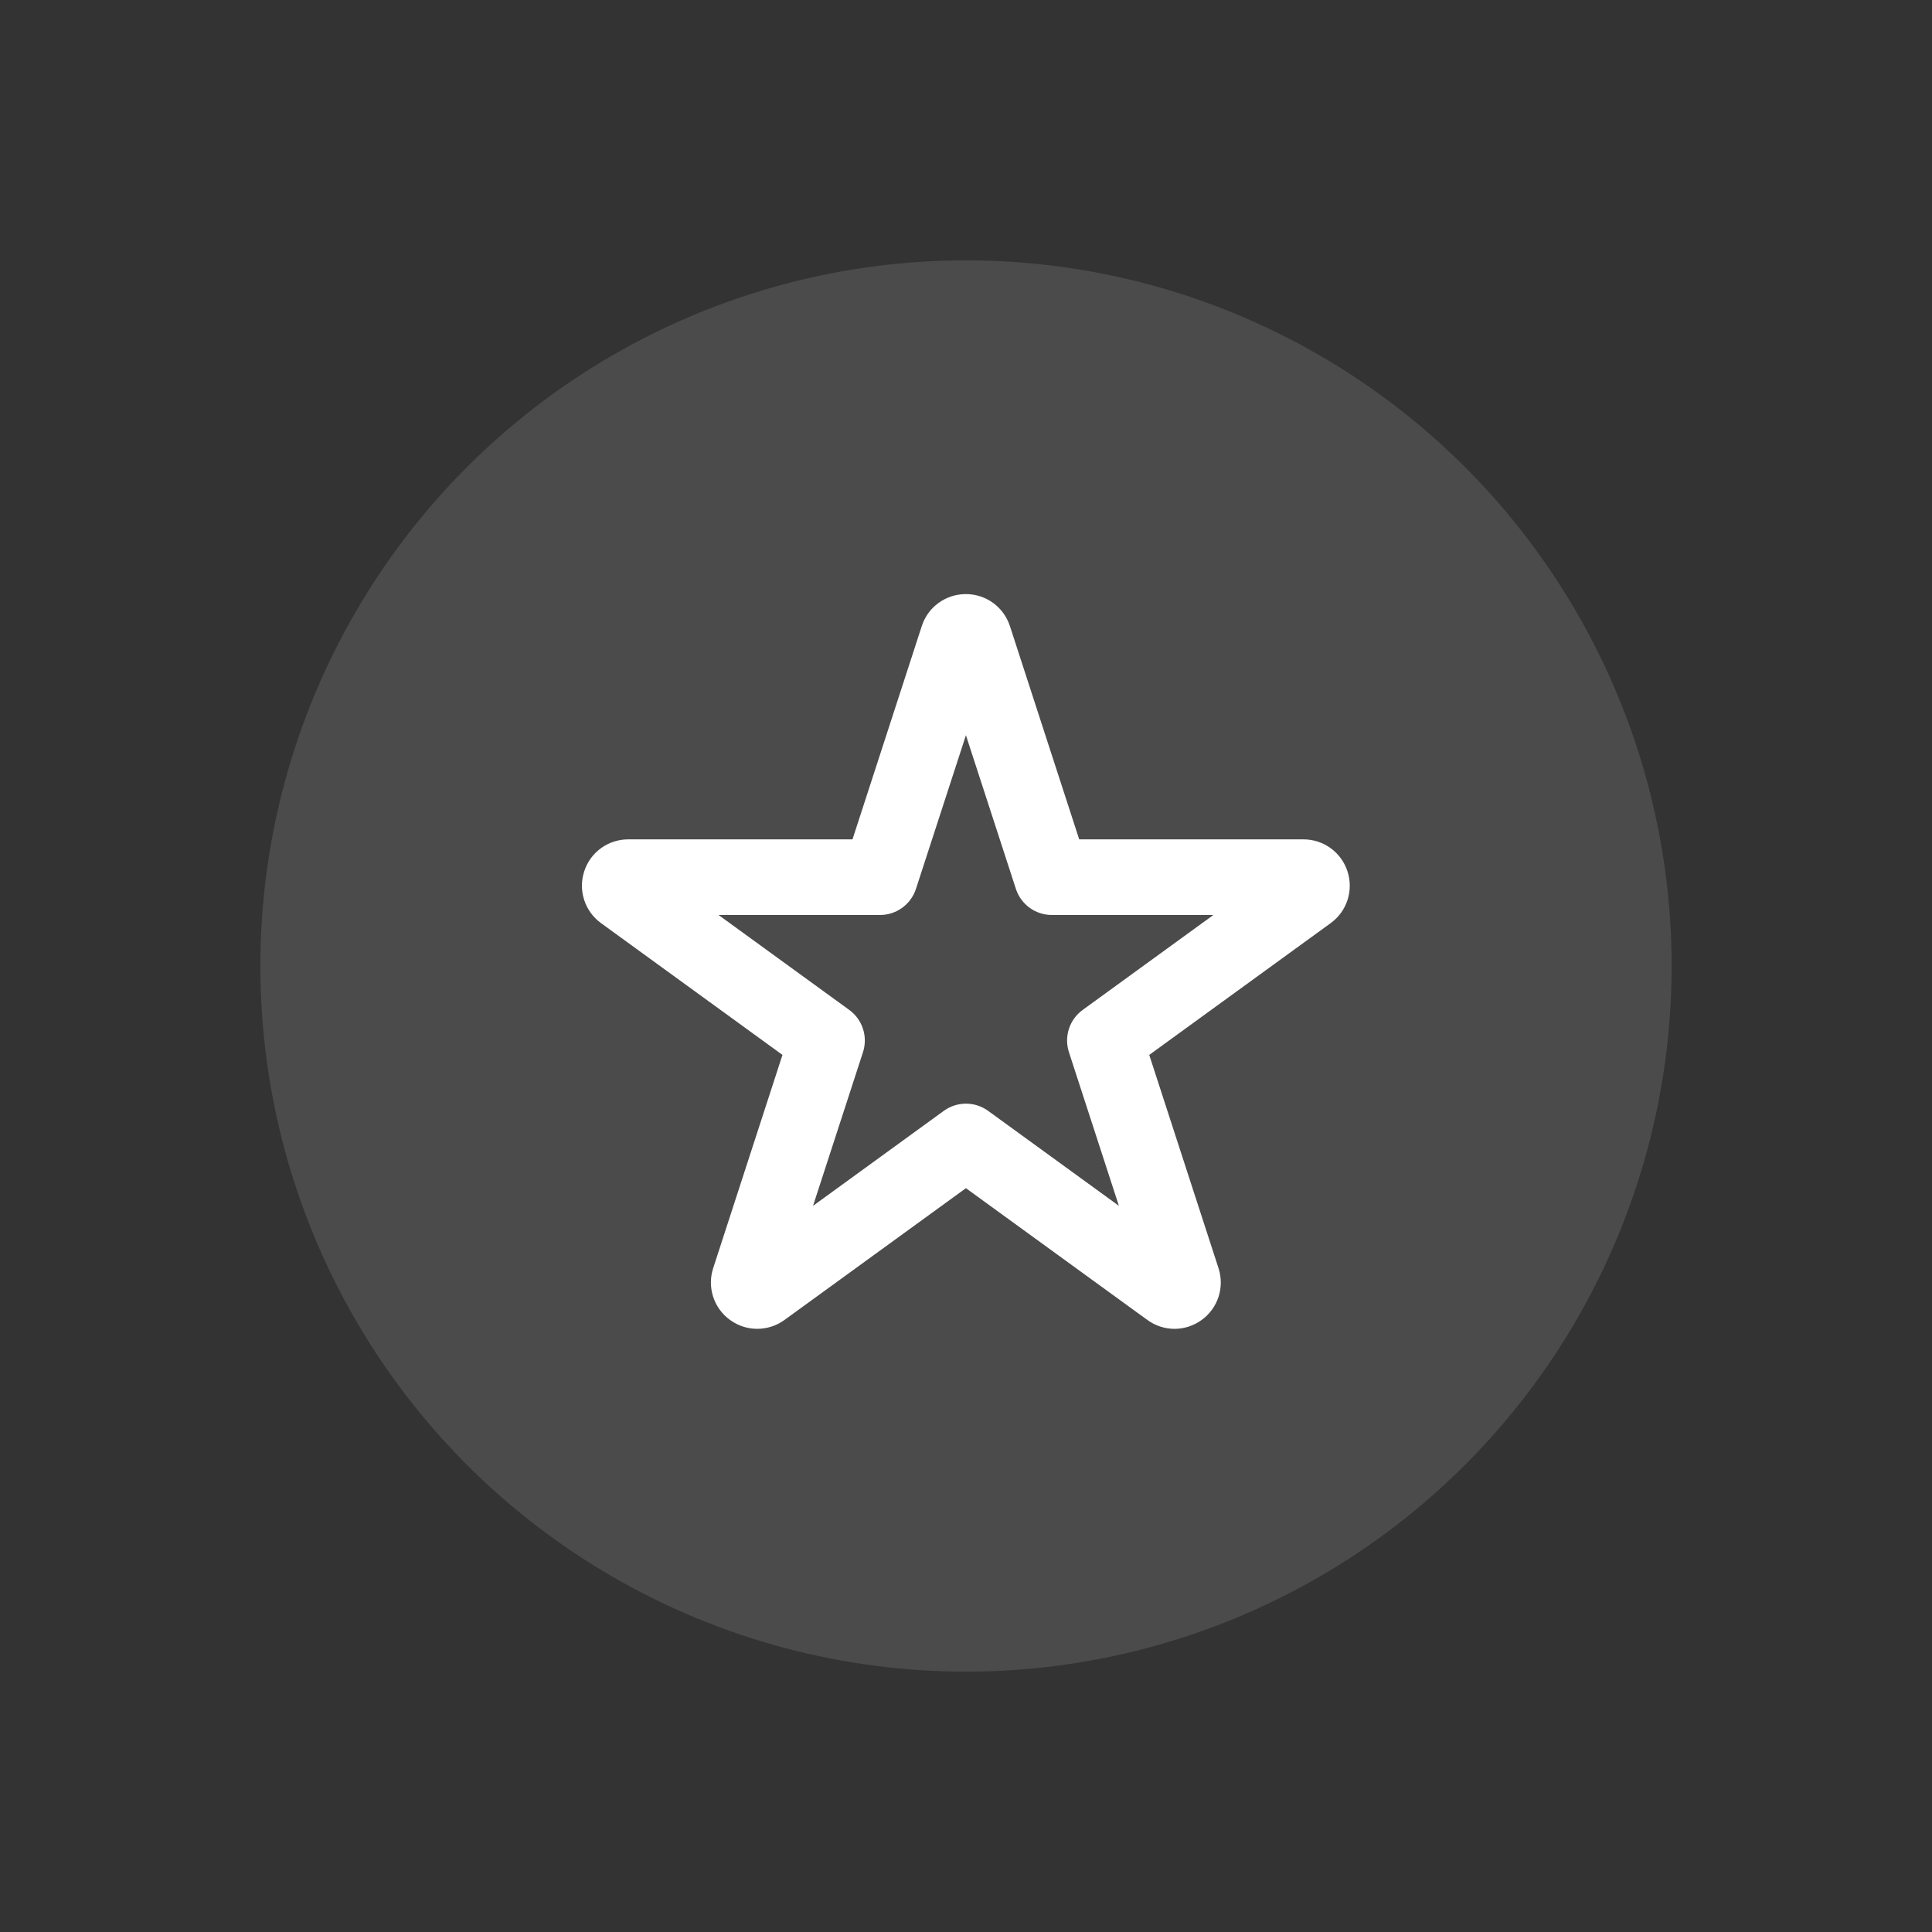 <?xml version="1.0" encoding="UTF-8"?>
<svg id="Ebene_1" data-name="Ebene 1" xmlns="http://www.w3.org/2000/svg" viewBox="0 0 256 256">
  <rect x="0" y="0" width="256" height="256" fill="#333333" stroke="none"/>
  <defs>
    <style>
      .cls-1 {
        opacity: .12;
      }

      .cls-1, .cls-2, .cls-3 {
        stroke-width: 0px;
      }

      .cls-1, .cls-3 {
        fill: #fff;
      }

      .cls-2 {
        fill: none;
      }
    </style>
  </defs>
  <rect class="cls-2" x="0" y="0" width="256" height="256"/>
  <g>
    <circle class="cls-1" cx="128" cy="128" r="93.5"/>
    <path class="cls-3" d="M155.64,176.08c-1.26,0-2.53-.39-3.61-1.18l-24.04-17.46-24.04,17.46c-2.16,1.57-5.06,1.57-7.22,0-2.16-1.57-3.05-4.33-2.23-6.86l9.18-28.26-24.04-17.46c-2.16-1.57-3.05-4.33-2.23-6.86.82-2.54,3.17-4.24,5.84-4.24h29.71l9.18-28.26c.82-2.54,3.17-4.24,5.84-4.24,2.67,0,5.01,1.7,5.84,4.24,0,0,0,0,0,0l9.18,28.26h29.71c2.67,0,5.01,1.7,5.84,4.24.82,2.54-.07,5.29-2.23,6.86l-24.04,17.46,9.18,28.26c.82,2.54-.07,5.29-2.23,6.86-1.08.78-2.34,1.18-3.61,1.18ZM95.21,121.24l17.32,12.58c1.76,1.28,2.49,3.54,1.82,5.6l-6.62,20.36,17.32-12.58c1.76-1.28,4.13-1.28,5.89,0l17.32,12.58-6.62-20.36c-.67-2.06.06-4.32,1.82-5.6l17.32-12.58h-21.41c-2.17,0-4.09-1.4-4.76-3.46l-6.62-20.36-6.62,20.36c-.67,2.06-2.59,3.46-4.76,3.46h-21.41Z"/>
  </g>
</svg>